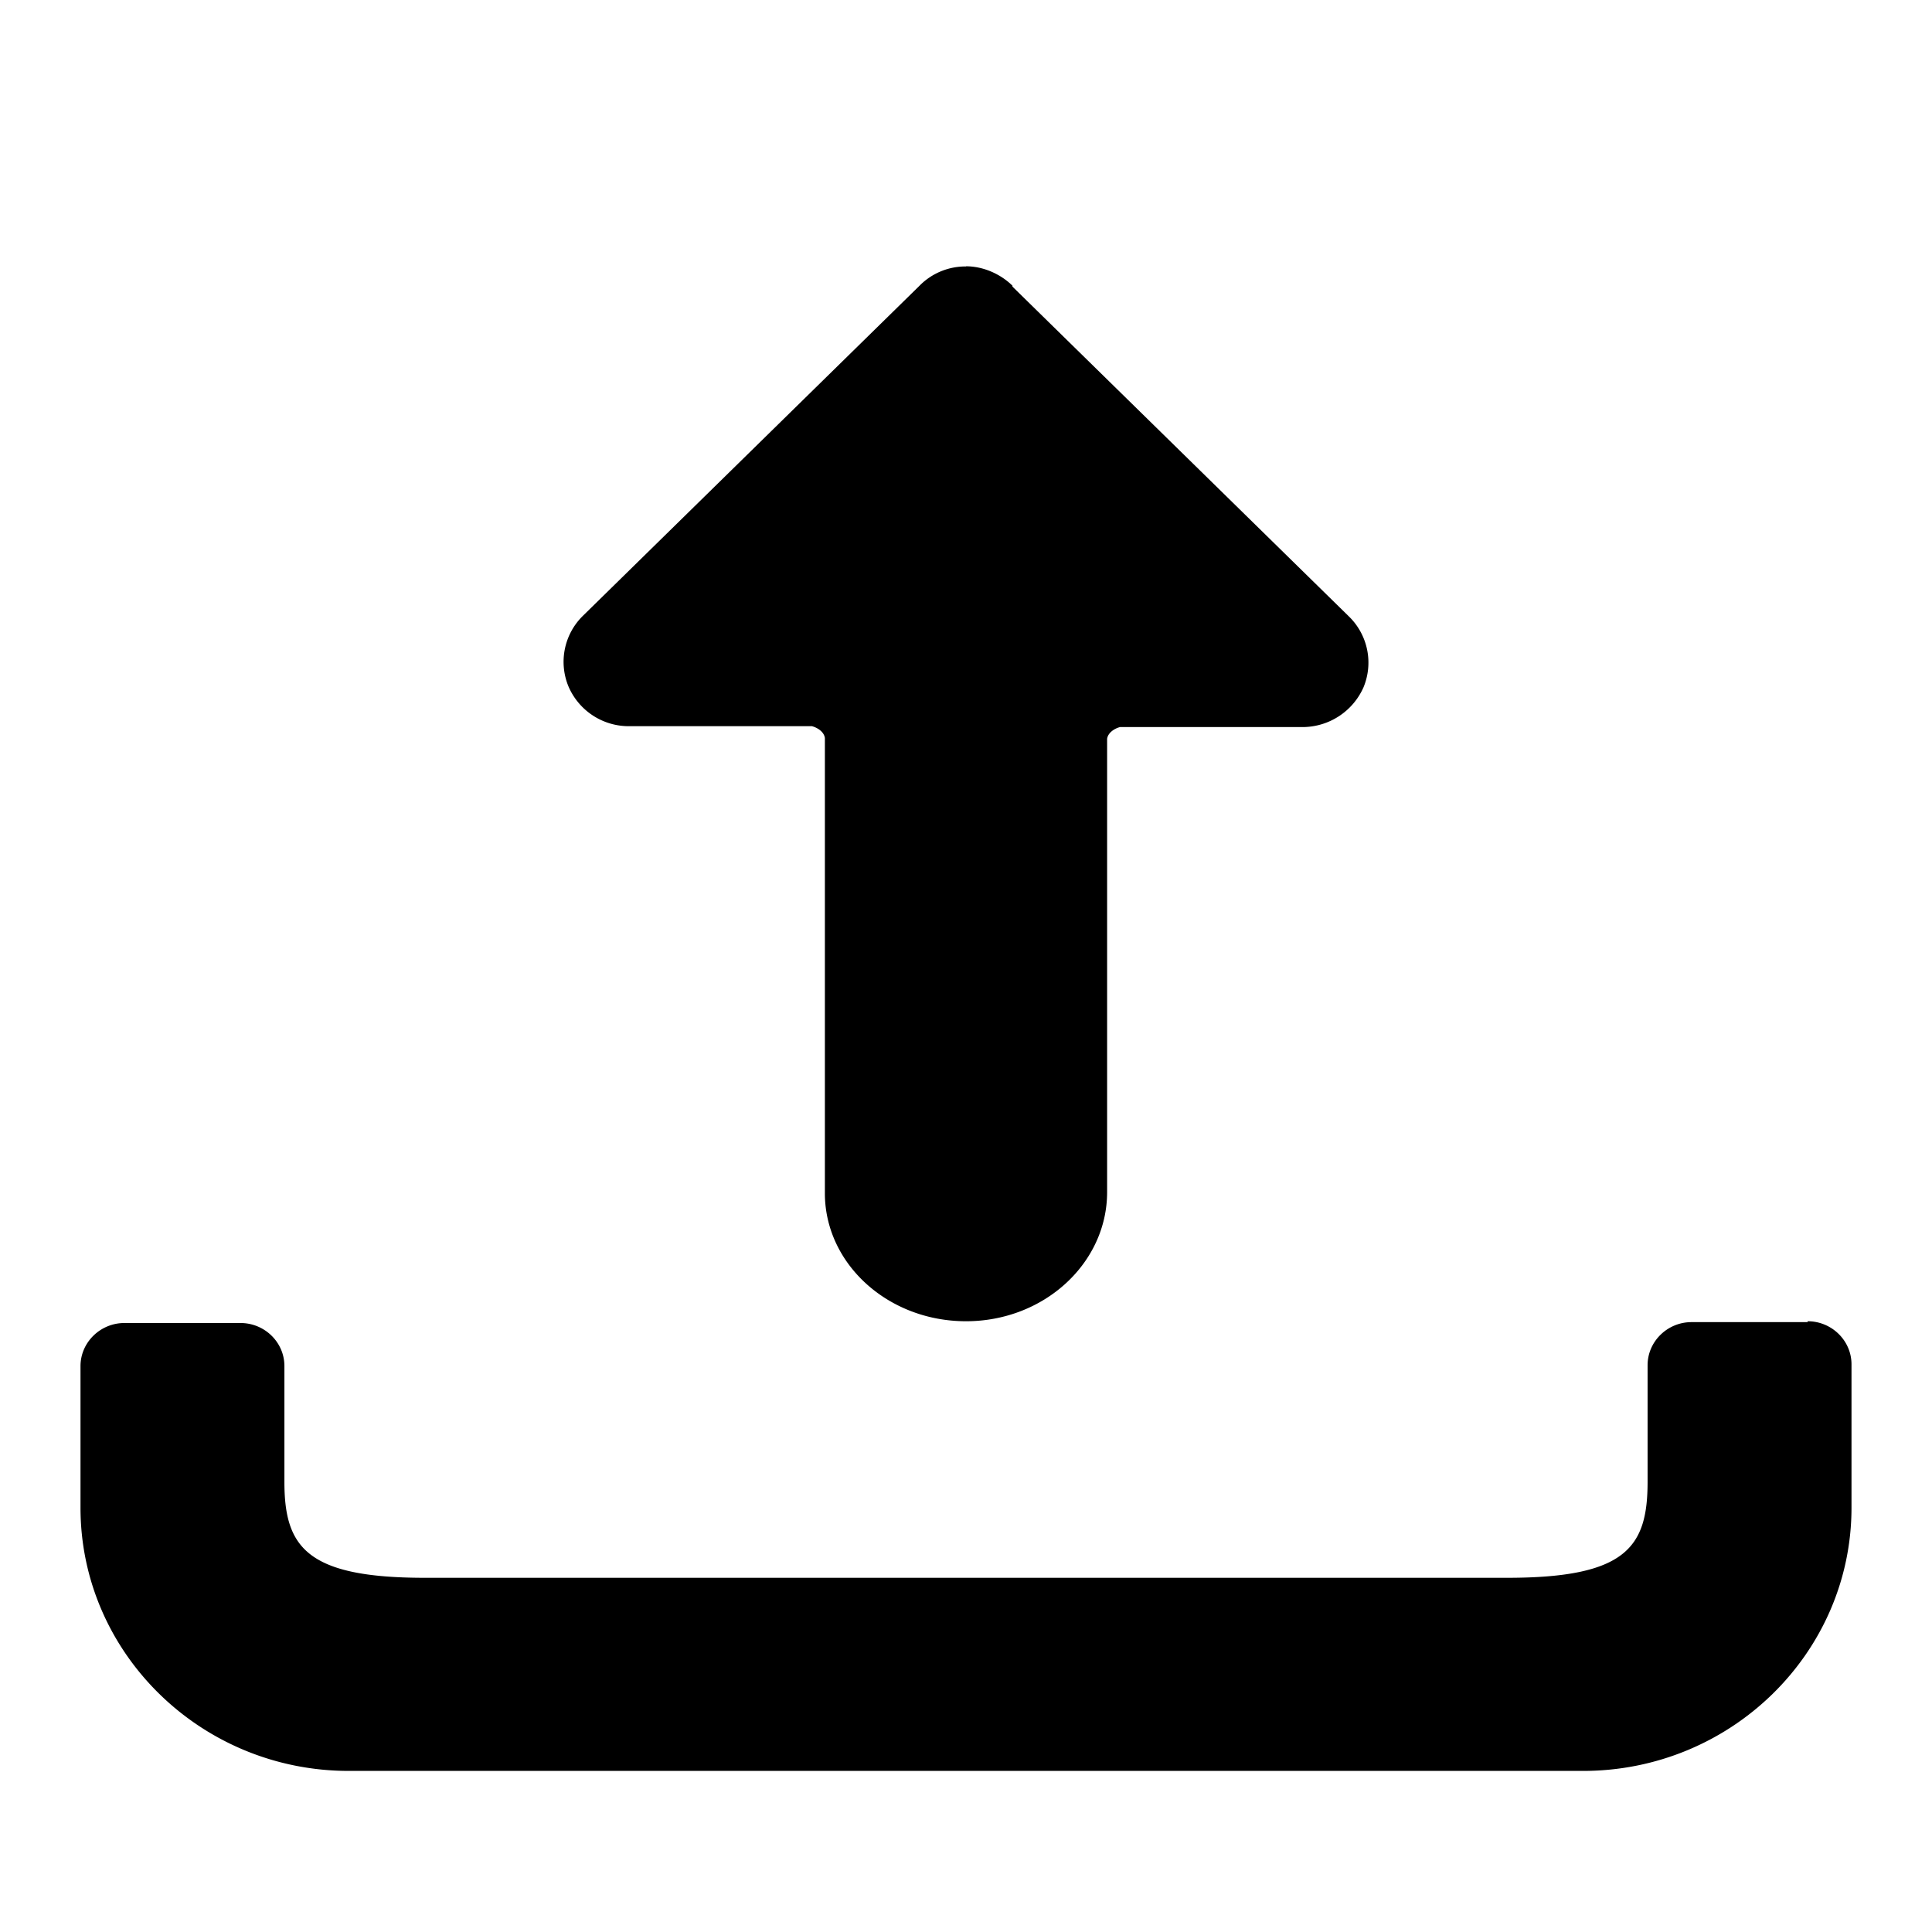 <svg xmlns="http://www.w3.org/2000/svg" width="24" height="24" fill="none" viewBox="0 0 24 24"><g fill="currentColor" clip-path="url(#a)"><path d="M22.455 16.413c.3 0 .545.241.545.535v1.781c0 1.803-1.496 3.27-3.335 3.27H4.335C2.496 22 1 20.533 1 18.73v-1.76c0-.294.246-.535.545-.535h1.443c.3 0 .545.24.545.534v1.437c0 .807.268 1.194 1.743 1.194h13.448c1.485 0 1.743-.387 1.743-1.194v-1.447c0-.294.246-.535.545-.535h1.443zM12 3.308c.214 0 .428.095.577.241v.011l4.18 4.098a.8.8 0 0 1 .181.88.83.83 0 0 1-.758.494h-2.267c-.075.02-.15.073-.16.146v5.631c0 .88-.78 1.604-1.753 1.604-.962 0-1.742-.703-1.753-1.573V9.168c-.01-.074-.085-.126-.16-.147H7.82a.815.815 0 0 1-.758-.493.8.8 0 0 1 .181-.88l4.18-4.099A.8.8 0 0 1 12 3.31"/></g><defs><clipPath id="a"><path fill="currentColor" d="M0 0h24v24H0z"/></clipPath></defs></svg>